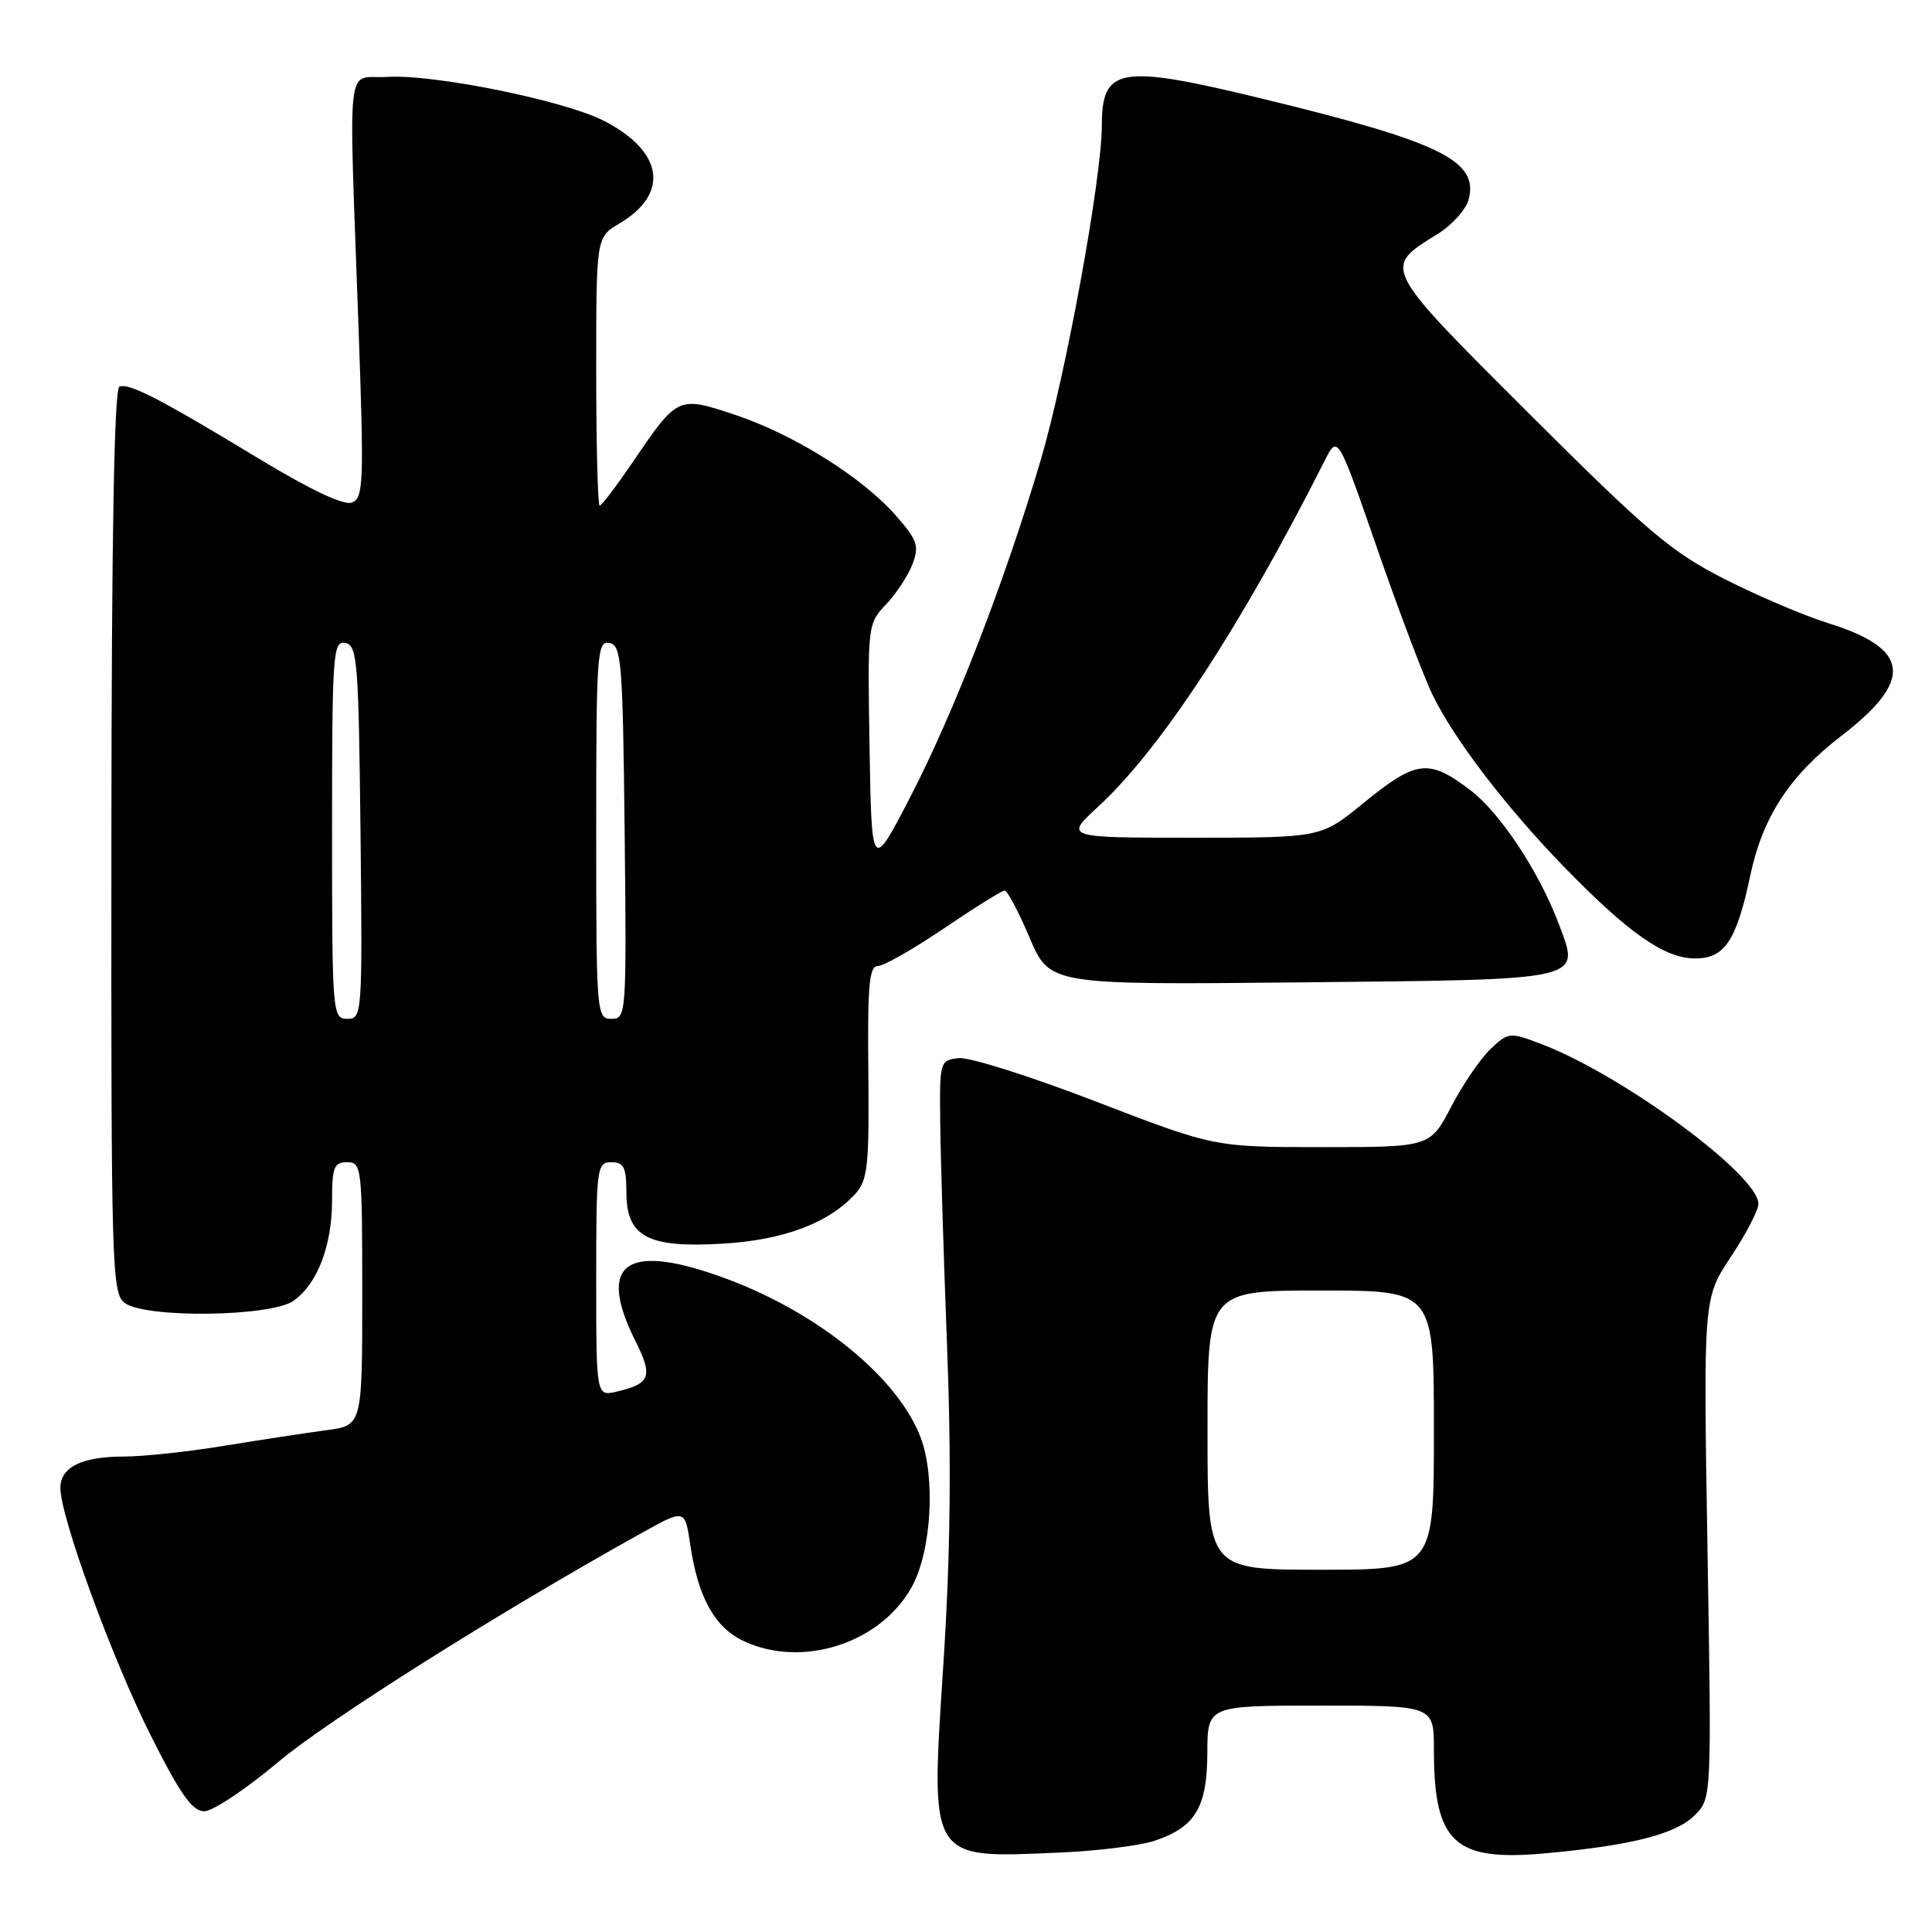 <?xml version="1.0" encoding="UTF-8" standalone="no"?>
<!DOCTYPE svg PUBLIC "-//W3C//DTD SVG 1.1//EN" "http://www.w3.org/Graphics/SVG/1.1/DTD/svg11.dtd" >
<svg xmlns="http://www.w3.org/2000/svg" xmlns:xlink="http://www.w3.org/1999/xlink" version="1.1" viewBox="0 0 256 256">
 <g >
 <path fill="currentColor"
d=" M 153.00 243.91 C 158.39 242.10 159.95 239.49 159.98 232.25 C 160.00 226.00 160.00 226.00 175.00 226.00 C 190.00 226.00 190.00 226.00 190.00 231.85 C 190.00 244.16 192.69 246.67 204.70 245.58 C 216.17 244.54 222.05 243.04 224.56 240.53 C 226.80 238.29 226.80 238.29 226.25 205.16 C 225.70 172.03 225.70 172.03 229.35 166.53 C 231.36 163.51 233.00 160.35 233.00 159.52 C 233.00 155.70 215.03 142.47 204.28 138.36 C 200.04 136.74 199.89 136.76 197.53 138.97 C 196.21 140.21 193.86 143.65 192.31 146.61 C 189.50 152.00 189.50 152.00 175.20 152.00 C 160.91 152.00 160.91 152.00 145.22 145.96 C 136.59 142.63 128.40 140.04 127.02 140.21 C 124.55 140.49 124.50 140.67 124.58 148.50 C 124.62 152.90 125.03 166.31 125.49 178.31 C 126.08 193.83 125.94 206.01 125.00 220.55 C 123.30 246.77 122.96 246.23 140.50 245.47 C 145.45 245.26 151.07 244.55 153.00 243.91 Z  M 36.81 233.52 C 43.43 227.94 66.30 213.53 85.13 203.07 C 90.76 199.94 90.76 199.94 91.47 204.72 C 92.49 211.64 94.69 215.62 98.48 217.42 C 106.26 221.12 116.72 217.75 120.84 210.23 C 123.43 205.49 123.99 195.74 121.98 190.45 C 119.00 182.62 108.64 174.11 96.54 169.55 C 83.08 164.49 78.96 167.19 84.18 177.66 C 86.55 182.38 86.20 183.34 81.75 184.39 C 79.00 185.04 79.00 185.04 79.00 169.52 C 79.00 154.67 79.09 154.00 81.00 154.00 C 82.66 154.00 83.00 154.67 83.00 157.98 C 83.00 163.88 85.82 165.39 95.77 164.79 C 103.86 164.31 109.83 162.06 113.35 158.17 C 114.98 156.36 115.18 154.46 115.06 142.06 C 114.94 130.59 115.17 128.00 116.32 128.00 C 117.09 128.00 121.04 125.75 125.10 123.00 C 129.16 120.25 132.77 118.00 133.12 118.00 C 133.48 118.00 134.97 120.81 136.43 124.25 C 139.09 130.50 139.09 130.50 172.29 130.17 C 210.48 129.78 209.41 130.02 206.50 122.31 C 203.93 115.49 198.74 107.67 194.84 104.71 C 189.26 100.48 187.70 100.68 180.55 106.50 C 175.03 111.00 175.03 111.00 158.04 111.00 C 141.04 111.00 141.04 111.00 145.55 106.85 C 153.81 99.24 164.50 82.90 175.52 61.05 C 177.26 57.60 177.26 57.60 182.50 72.72 C 185.38 81.04 188.70 89.79 189.87 92.17 C 192.74 98.03 199.59 106.98 207.20 114.82 C 215.79 123.66 220.57 127.00 224.62 127.00 C 228.53 127.00 230.09 124.66 231.92 116.02 C 233.56 108.25 237.12 102.79 244.01 97.49 C 253.60 90.12 253.11 85.95 242.26 82.58 C 239.09 81.59 232.90 78.96 228.50 76.72 C 221.48 73.15 218.32 70.48 202.69 54.88 C 183.03 35.27 183.16 35.53 190.49 31.01 C 192.42 29.81 194.28 27.73 194.62 26.38 C 195.91 21.26 190.81 18.79 167.03 13.02 C 148.36 8.50 146.00 8.90 146.00 16.62 C 146.00 23.58 141.21 49.77 137.89 61.00 C 133.16 76.98 126.47 94.27 120.70 105.44 C 115.50 115.50 115.50 115.50 115.22 99.08 C 114.95 82.83 114.97 82.64 117.41 80.08 C 118.76 78.66 120.34 76.26 120.91 74.75 C 121.82 72.34 121.56 71.57 118.72 68.33 C 114.30 63.27 105.17 57.55 97.41 54.97 C 89.83 52.45 89.80 52.46 83.86 61.21 C 81.69 64.39 79.72 67.00 79.46 67.00 C 79.21 67.00 79.00 59.00 79.00 49.22 C 79.00 31.43 79.00 31.43 82.06 29.62 C 88.78 25.66 87.91 20.03 79.96 15.98 C 74.70 13.30 57.40 9.80 51.30 10.19 C 45.74 10.55 46.20 6.46 47.52 43.72 C 48.24 64.01 48.16 66.00 46.64 66.59 C 45.55 67.00 41.18 64.94 34.23 60.73 C 21.24 52.86 17.19 50.77 15.83 51.22 C 15.13 51.46 14.78 71.07 14.76 111.45 C 14.72 168.33 14.81 171.39 16.55 172.66 C 19.34 174.70 35.87 174.48 38.88 172.37 C 42.05 170.15 44.00 165.07 44.00 159.03 C 44.00 154.67 44.26 154.00 46.00 154.00 C 47.92 154.00 48.00 154.67 48.00 171.44 C 48.00 188.88 48.00 188.88 43.25 189.51 C 40.64 189.86 34.56 190.78 29.75 191.57 C 24.94 192.36 18.94 193.00 16.43 193.00 C 10.84 193.00 8.00 194.40 8.00 197.16 C 8.00 201.00 14.81 219.66 19.94 229.89 C 23.89 237.76 25.47 240.00 27.07 240.00 C 28.19 240.00 32.58 237.08 36.81 233.52 Z  M 160.00 189.50 C 160.00 171.00 160.00 171.00 175.00 171.00 C 190.00 171.00 190.00 171.00 190.00 189.50 C 190.00 208.00 190.00 208.00 175.00 208.00 C 160.00 208.00 160.00 208.00 160.00 189.50 Z  M 44.00 109.93 C 44.00 86.59 44.12 84.88 45.75 85.19 C 47.35 85.50 47.52 87.62 47.77 110.26 C 48.03 134.49 47.99 135.00 46.02 135.00 C 44.05 135.00 44.00 134.41 44.00 109.93 Z  M 79.00 109.93 C 79.00 86.59 79.12 84.88 80.75 85.19 C 82.35 85.50 82.52 87.62 82.77 110.26 C 83.03 134.49 82.99 135.00 81.02 135.00 C 79.05 135.00 79.00 134.41 79.00 109.93 Z "/>
</g>
</svg>